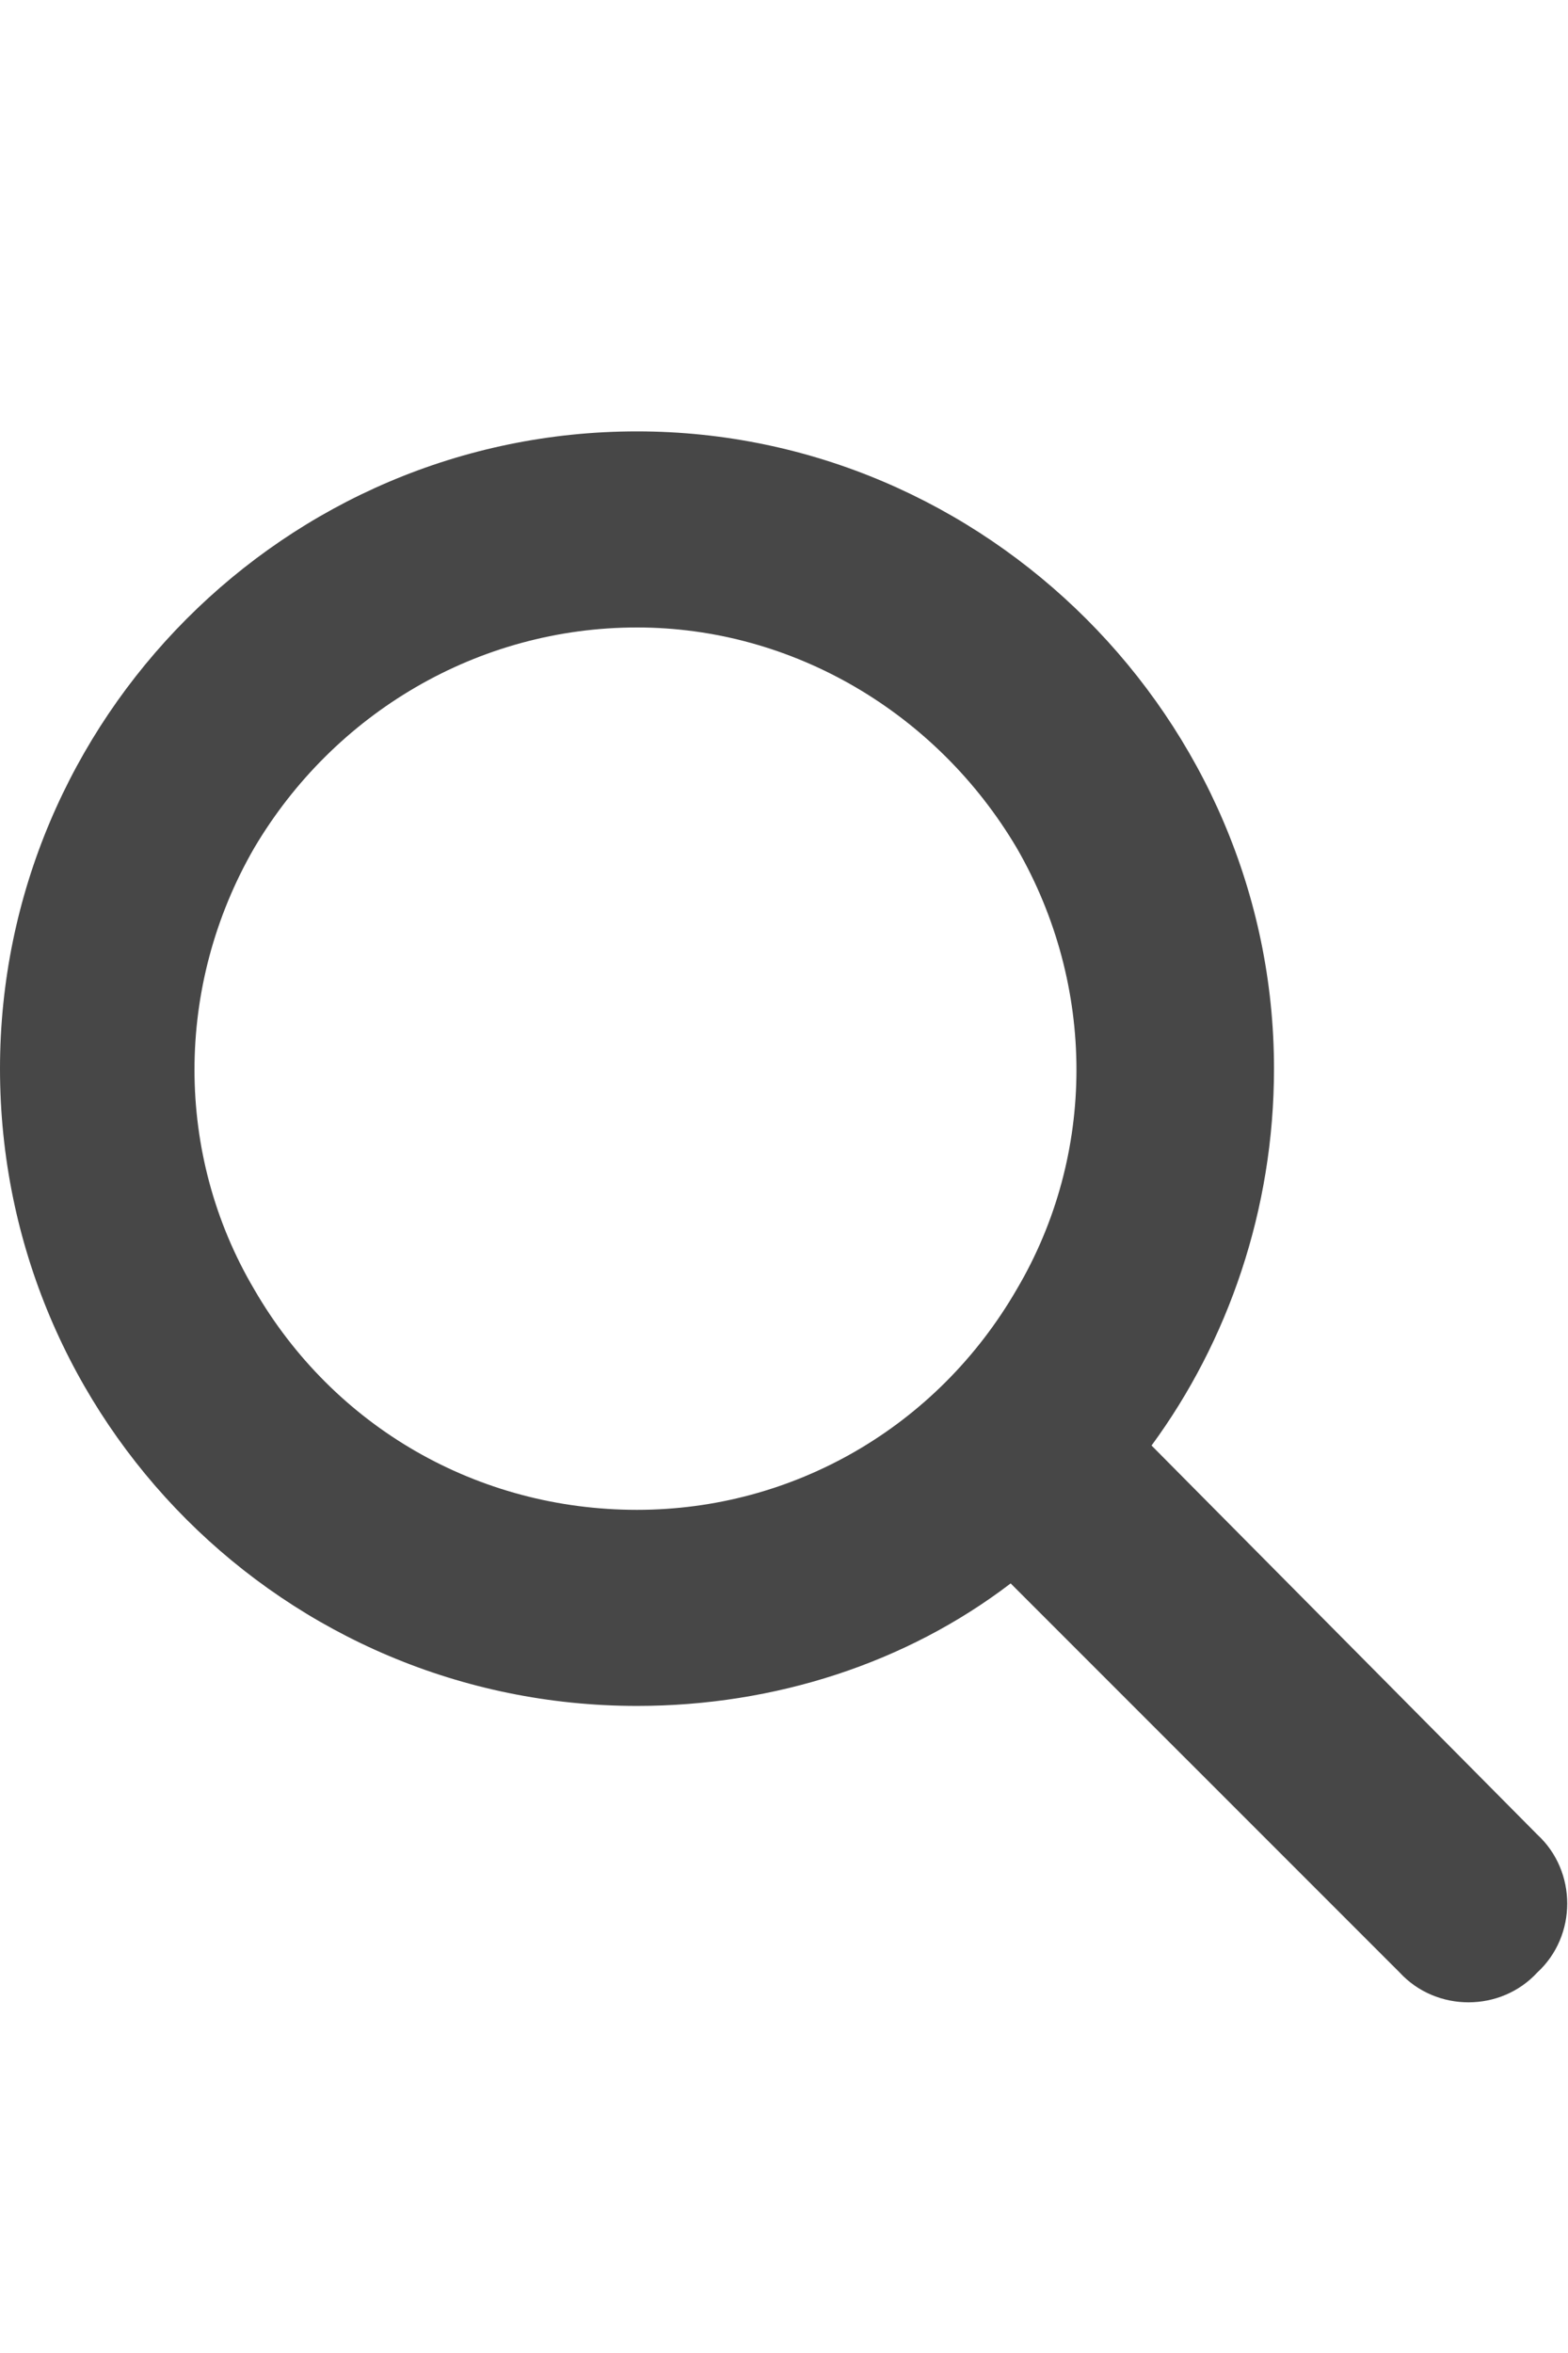 <svg width="20" height="30" viewBox="0 0 20 30" fill="none" xmlns="http://www.w3.org/2000/svg">
<g id="label-paired / lg / search-lg / fill" clip-path="url(#clip0_2556_17545)">
<path id="icon" d="M16.25 13.625C16.25 15.422 15.664 17.102 14.688 18.43L19.609 23.391C20.117 23.859 20.117 24.68 19.609 25.148C19.141 25.656 18.32 25.656 17.852 25.148L12.891 20.188C11.562 21.203 9.883 21.75 8.125 21.75C3.633 21.75 0 18.117 0 13.625C0 9.172 3.633 5.5 8.125 5.5C12.578 5.5 16.25 9.172 16.25 13.625ZM8.125 19.25C10.117 19.25 11.953 18.195 12.969 16.438C13.984 14.719 13.984 12.57 12.969 10.812C11.953 9.094 10.117 8 8.125 8C6.094 8 4.258 9.094 3.242 10.812C2.227 12.57 2.227 14.719 3.242 16.438C4.258 18.195 6.094 19.25 8.125 19.25Z" fill="black" fill-opacity="0.72"/>
</g>
<defs>
<clipPath id="clip0_2556_17545">
<rect width="20" height="30" fill="white"/>
</clipPath>
</defs>
</svg>
